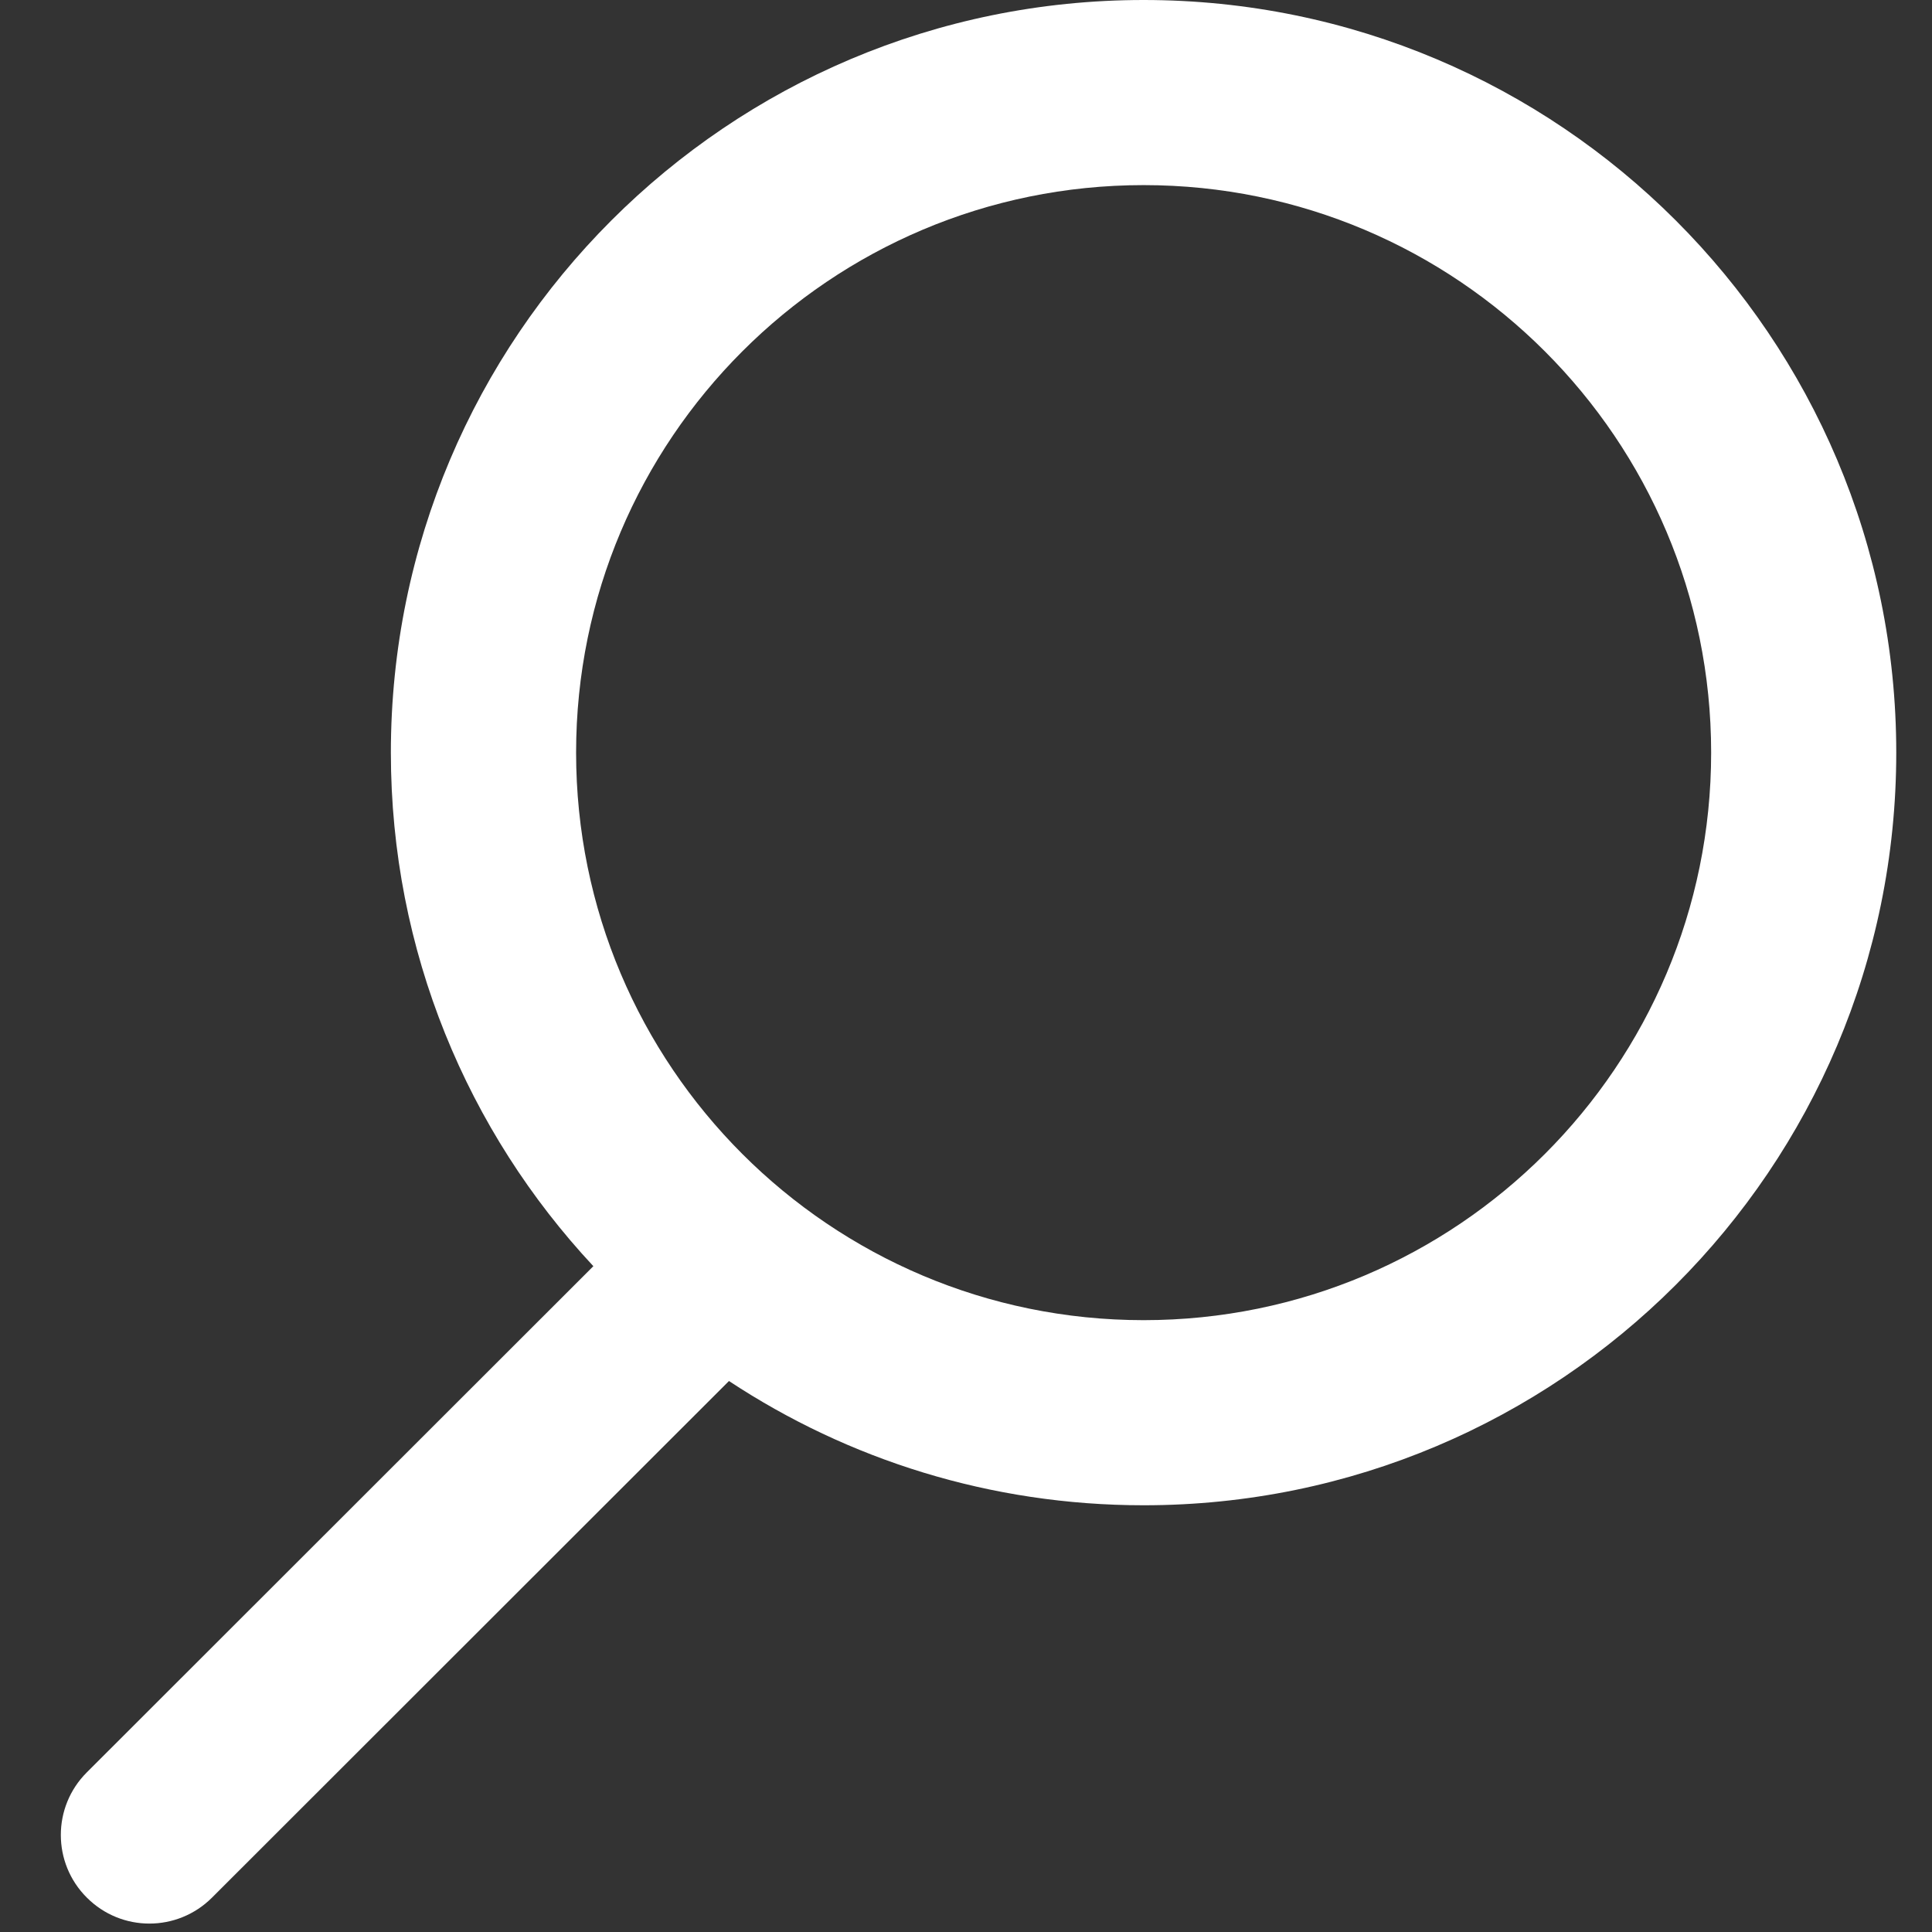 <?xml version="1.0" encoding="UTF-8" standalone="no"?>
<svg width="16px" height="16px" viewBox="0 0 16 16" version="1.1" xmlns="http://www.w3.org/2000/svg" xmlns:xlink="http://www.w3.org/1999/xlink">
    <rect x="0" y="0" width="16" height="16" fill="#333333" stroke="none"/>
    <!-- Generator: Sketch 41 (35326) - http://www.bohemiancoding.com/sketch -->
    <title>search_w</title>
    <desc>Created with Sketch.</desc>
    <defs></defs>
    <g id="Page-1" stroke="none" stroke-width="1" fill="none" fill-rule="evenodd">
        <g id="search_w" transform="translate(8, 8) scale(-1, 1) translate(-8, -8) " fill="#FFFFFF">
            <g id="Page-1">
                <g id="search_w">
                    <path d="M4.706,10.486 L0.511,14.678 C0.224,14.964 0.224,15.429 0.511,15.715 C0.797,16.002 1.261,16.002 1.548,15.715 L5.829,11.437 C6.814,12.087 7.994,12.466 9.263,12.466 C12.705,12.466 15.496,9.676 15.496,6.233 C15.496,2.791 12.705,0 9.263,0 C5.82,0 3.029,2.791 3.029,6.233 C3.029,7.877 3.666,9.372 4.706,10.486 Z M9.263,10.933 C6.667,10.933 4.563,8.829 4.563,6.233 C4.563,3.638 6.667,1.533 9.263,1.533 C11.858,1.533 13.963,3.638 13.963,6.233 C13.963,8.829 11.858,10.933 9.263,10.933 Z" id="Combined-Shape" transform="translate(7.896, 7.965) scale(-1, 1) translate(-7.896, -7.965) "></path>
                </g>
            </g>
        </g>
    </g>
</svg>